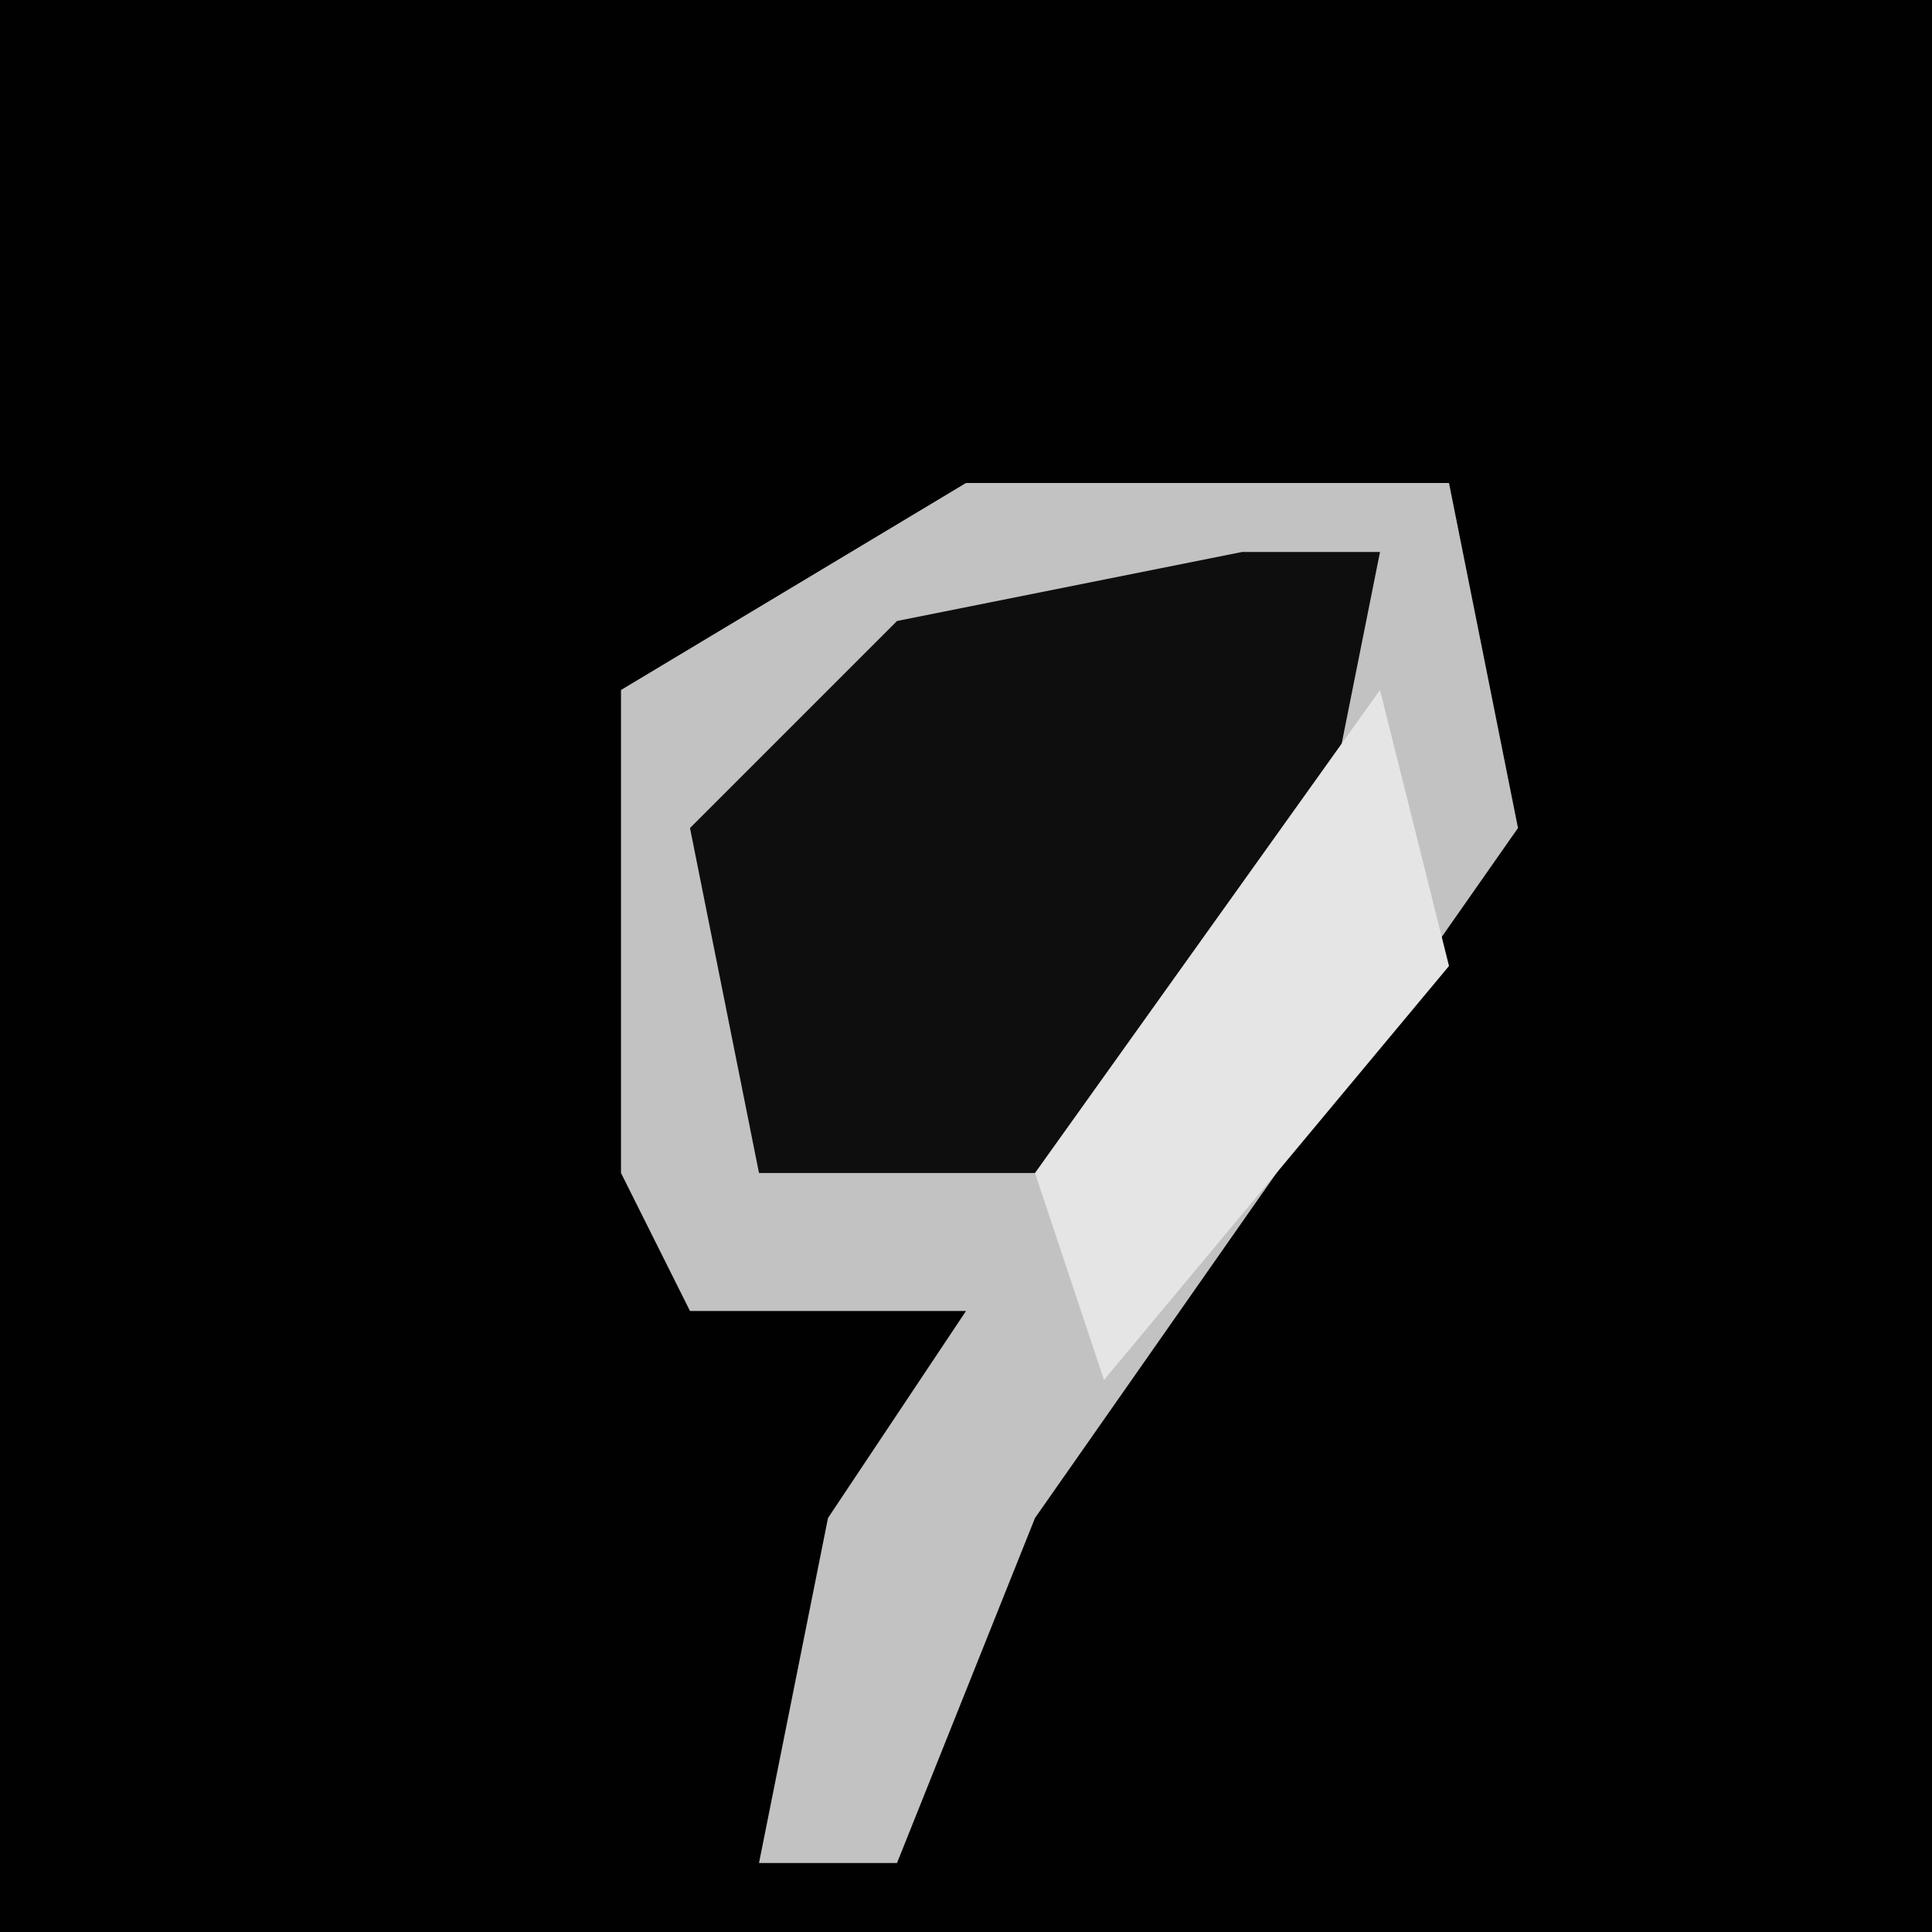 <?xml version="1.0" encoding="UTF-8"?>
<svg version="1.1" xmlns="http://www.w3.org/2000/svg" width="28" height="28">
<path d="M0,0 L28,0 L28,28 L0,28 Z " fill="#010101" transform="translate(0,0)"/>
<path d="M0,0 L7,0 L8,5 L1,15 L-1,20 L-3,20 L-2,15 L0,12 L-4,12 L-5,10 L-5,3 Z " fill="#C2C2C2" transform="translate(14,7)"/>
<path d="M0,0 L2,0 L1,5 L-2,9 L-7,9 L-8,4 L-5,1 Z " fill="#0E0E0E" transform="translate(18,8)"/>
<path d="M0,0 L1,4 L-4,10 L-5,7 Z " fill="#E5E5E5" transform="translate(20,10)"/>
</svg>
